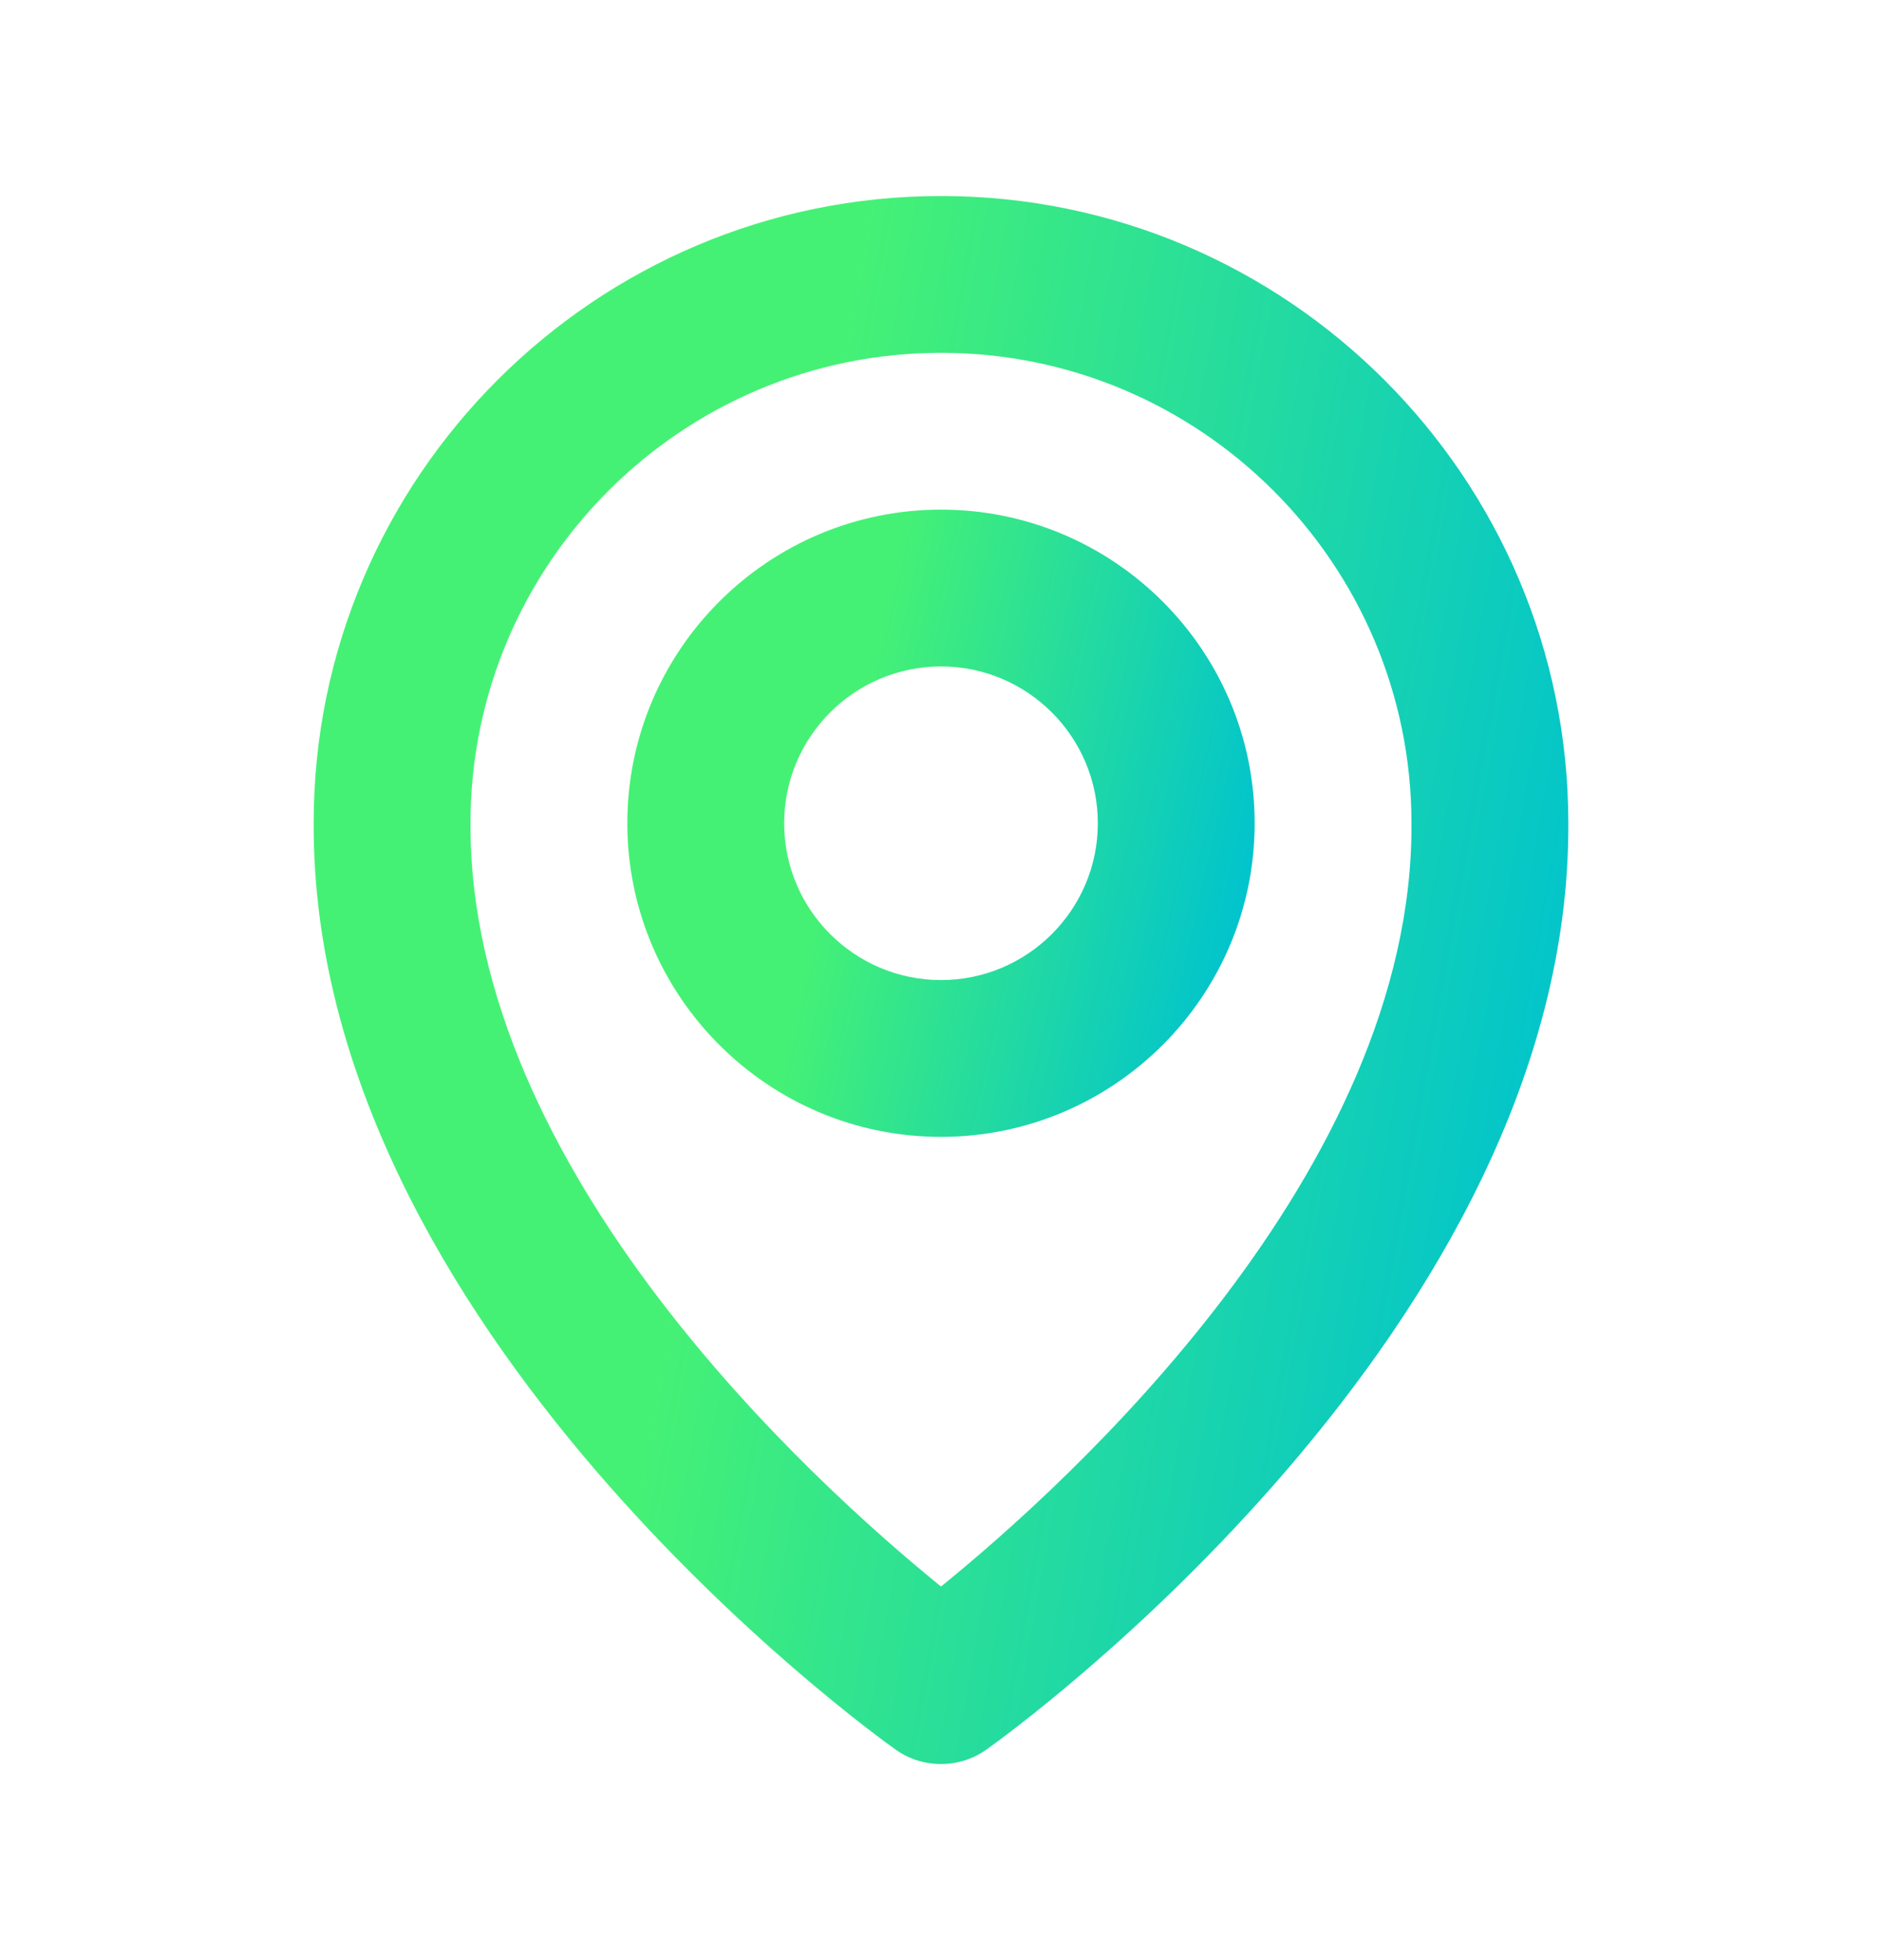 <svg width="24" height="25" viewBox="0 0 24 25" fill="none" xmlns="http://www.w3.org/2000/svg">
<path d="M12 14.5C14.206 14.5 16 12.706 16 10.5C16 8.294 14.206 6.5 12 6.5C9.794 6.5 8 8.294 8 10.5C8 12.706 9.794 14.5 12 14.5ZM12 8.5C13.103 8.5 14 9.397 14 10.5C14 11.603 13.103 12.5 12 12.5C10.897 12.5 10 11.603 10 10.5C10 9.397 10.897 8.5 12 8.5Z" fill="url(#paint0_linear_1954_1523)"/>
<path d="M11.42 22.314C11.589 22.435 11.792 22.499 12 22.499C12.208 22.499 12.411 22.435 12.58 22.314C12.884 22.099 20.029 16.94 20 10.5C20 6.089 16.411 2.5 12 2.5C7.589 2.5 4 6.089 4 10.495C3.971 16.94 11.116 22.099 11.42 22.314ZM12 4.5C15.309 4.5 18 7.191 18 10.505C18.021 14.943 13.612 18.928 12 20.235C10.389 18.927 5.979 14.941 6 10.5C6 7.191 8.691 4.5 12 4.5Z" fill="url(#paint1_linear_1954_1523)"/>
<defs>
<linearGradient id="paint0_linear_1954_1523" x1="8" y1="7.689" x2="16.379" y2="9.578" gradientUnits="userSpaceOnUse">
<stop offset="0.372" stop-color="#45F175"/>
<stop offset="1" stop-color="#00C3CE"/>
</linearGradient>
<linearGradient id="paint1_linear_1954_1523" x1="4" y1="5.472" x2="21.055" y2="8.549" gradientUnits="userSpaceOnUse">
<stop offset="0.372" stop-color="#45F175"/>
<stop offset="1" stop-color="#00C3CE"/>
</linearGradient>
</defs>
</svg>
